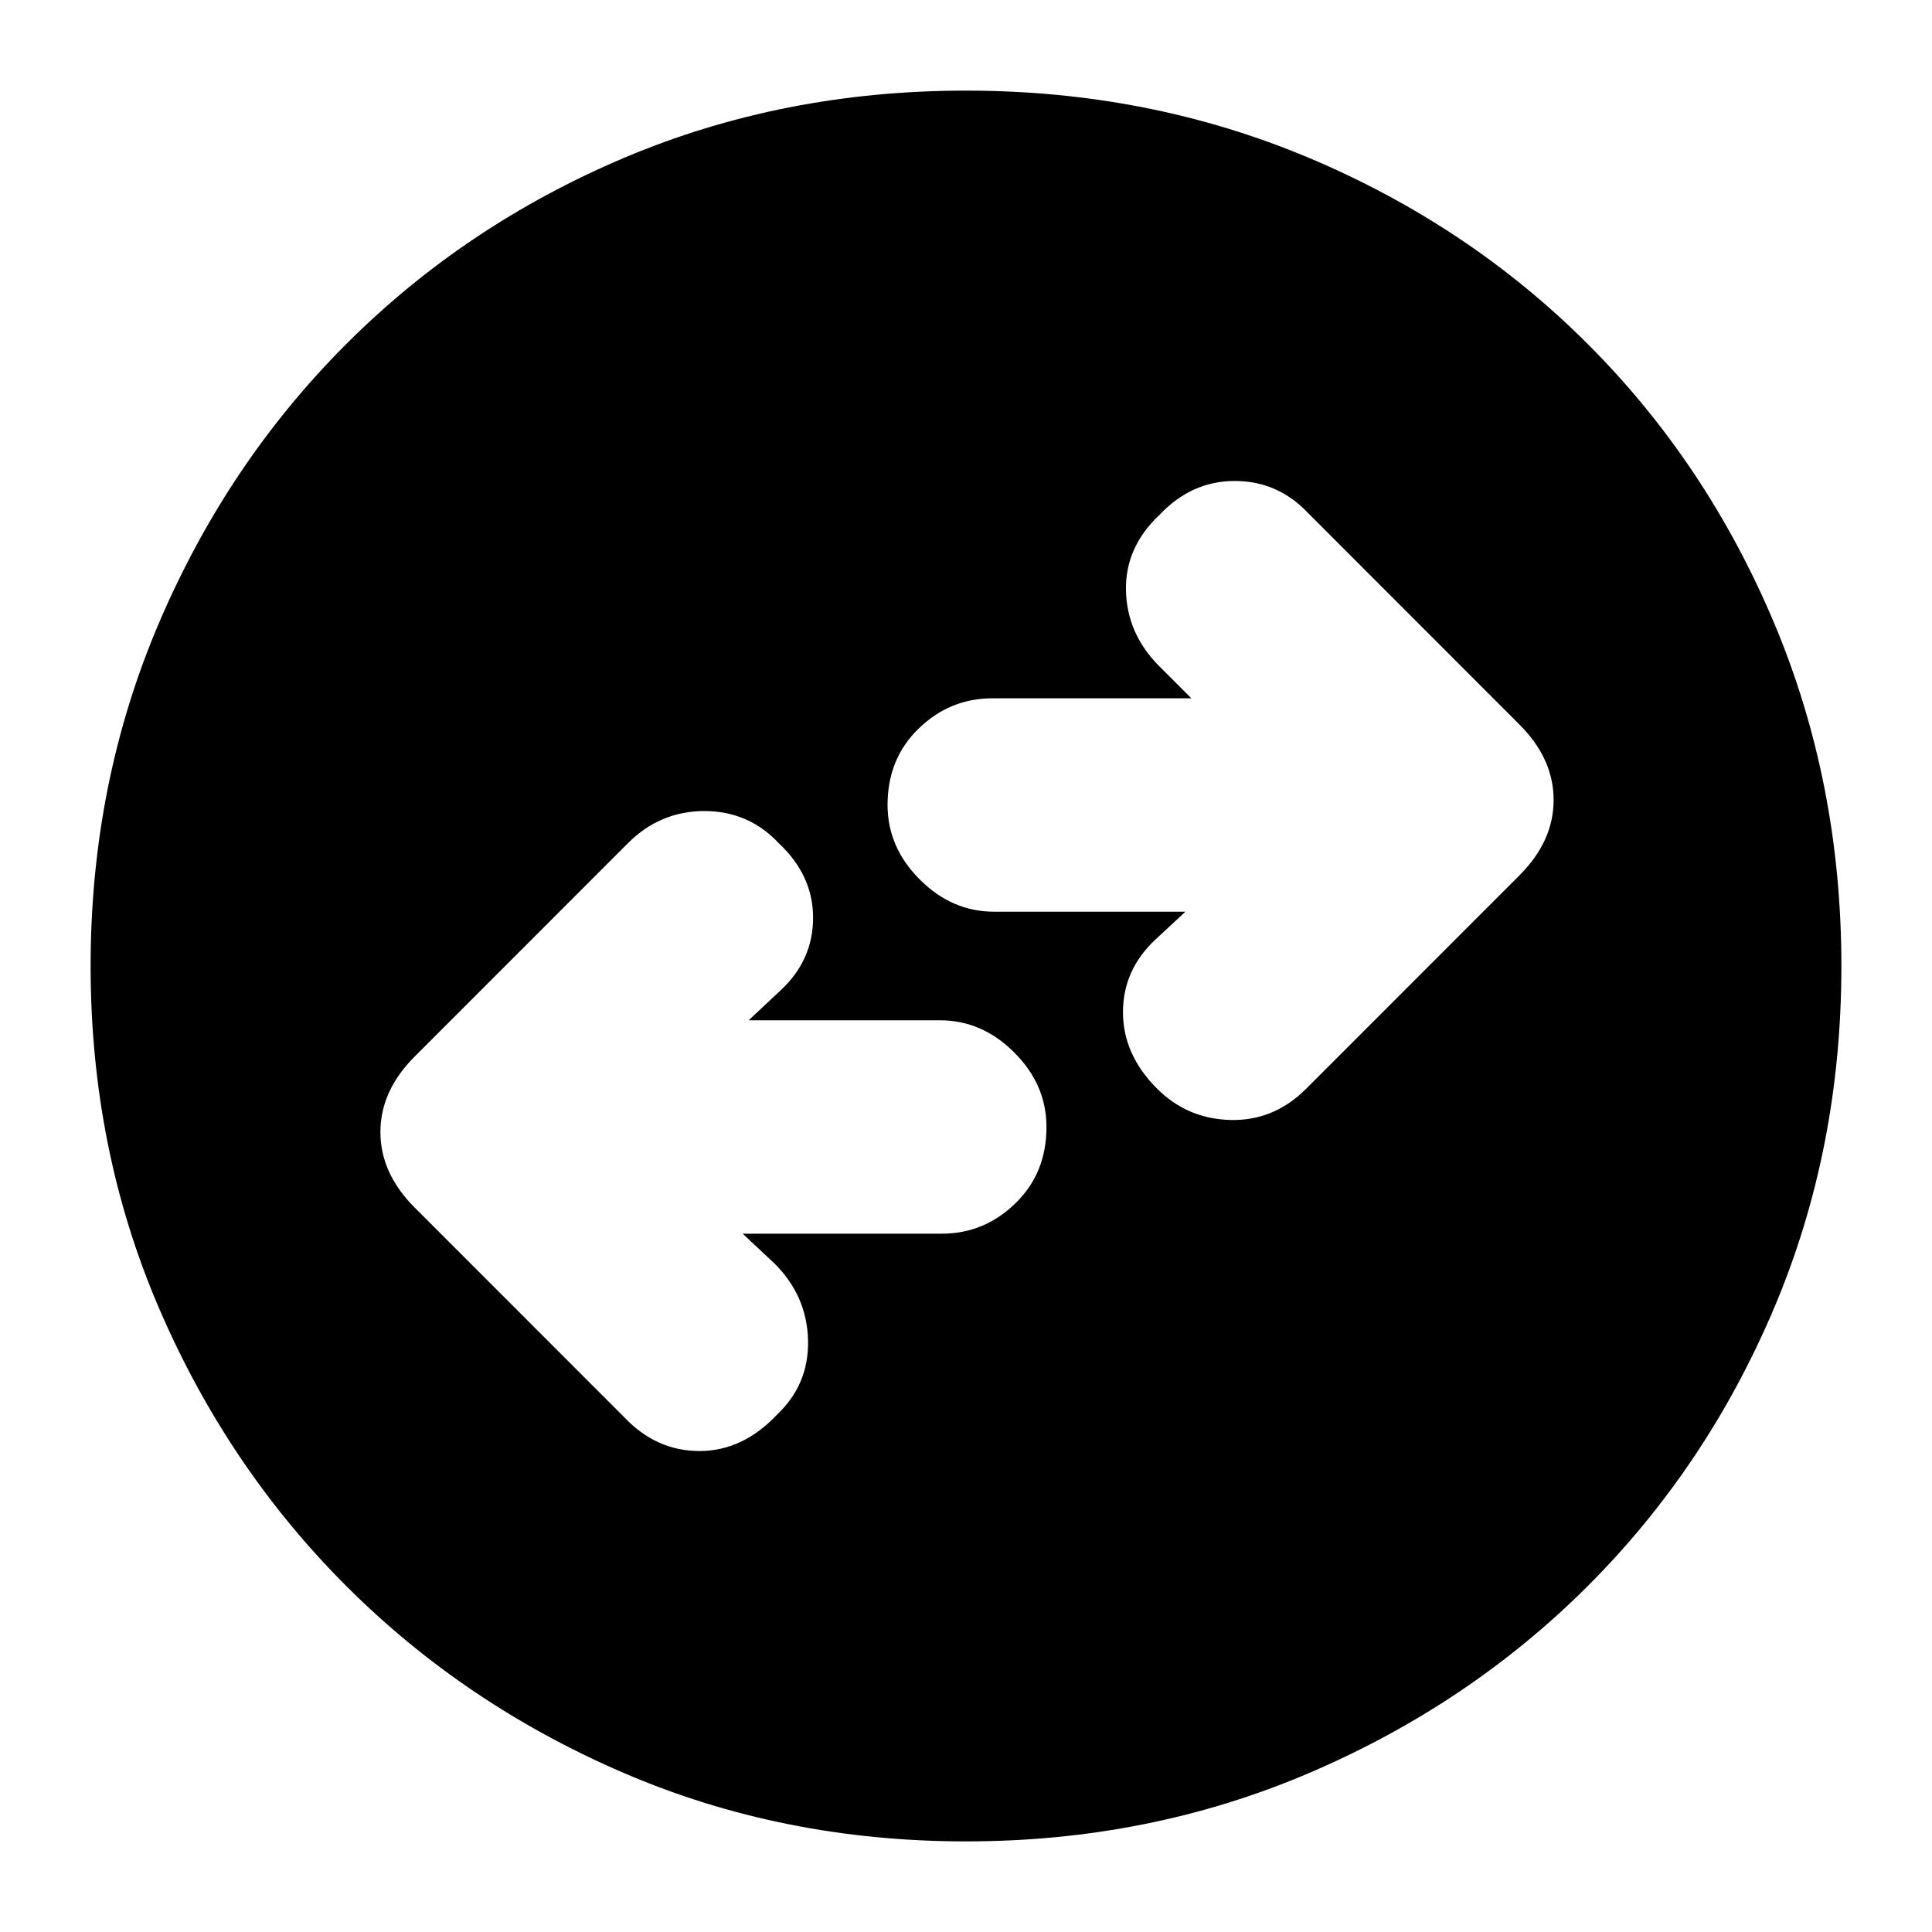 <svg xmlns="http://www.w3.org/2000/svg" height="20" width="20"><path d="m13.521 11.271 2.208-2.209q.354-.354.354-.781 0-.427-.354-.781l-2.187-2.188q-.313-.333-.761-.333T12 5.333q-.354.334-.344.782.011.447.344.781l.333.333h-2.062q-.438 0-.761.313-.322.312-.322.791 0 .438.333.771.333.334.771.334h1.979l-.313.291q-.333.313-.333.75 0 .438.354.792.313.312.761.323.448.01.781-.323Zm-7.063 3.396q.334.354.782.354t.802-.375q.333-.313.323-.771-.011-.458-.344-.792l-.333-.312H9.75q.438 0 .76-.313.323-.312.323-.791 0-.438-.333-.771-.333-.334-.771-.334H7.75l.333-.312q.334-.312.334-.75t-.355-.771q-.312-.333-.77-.333-.459 0-.792.333l-2.208 2.209q-.354.354-.354.781 0 .427.354.781ZM10 19.062q-1.896 0-3.542-.708t-2.875-1.937q-1.229-1.229-1.937-2.875T.938 10q0-1.896.708-3.552.708-1.656 1.937-2.885 1.229-1.23 2.875-1.928Q8.104.938 10 .938t3.552.697q1.656.698 2.886 1.928 1.229 1.229 1.927 2.885.697 1.656.697 3.552 0 1.896-.697 3.542-.698 1.646-1.927 2.875-1.23 1.229-2.886 1.937-1.656.708-3.552.708Z"/></svg>